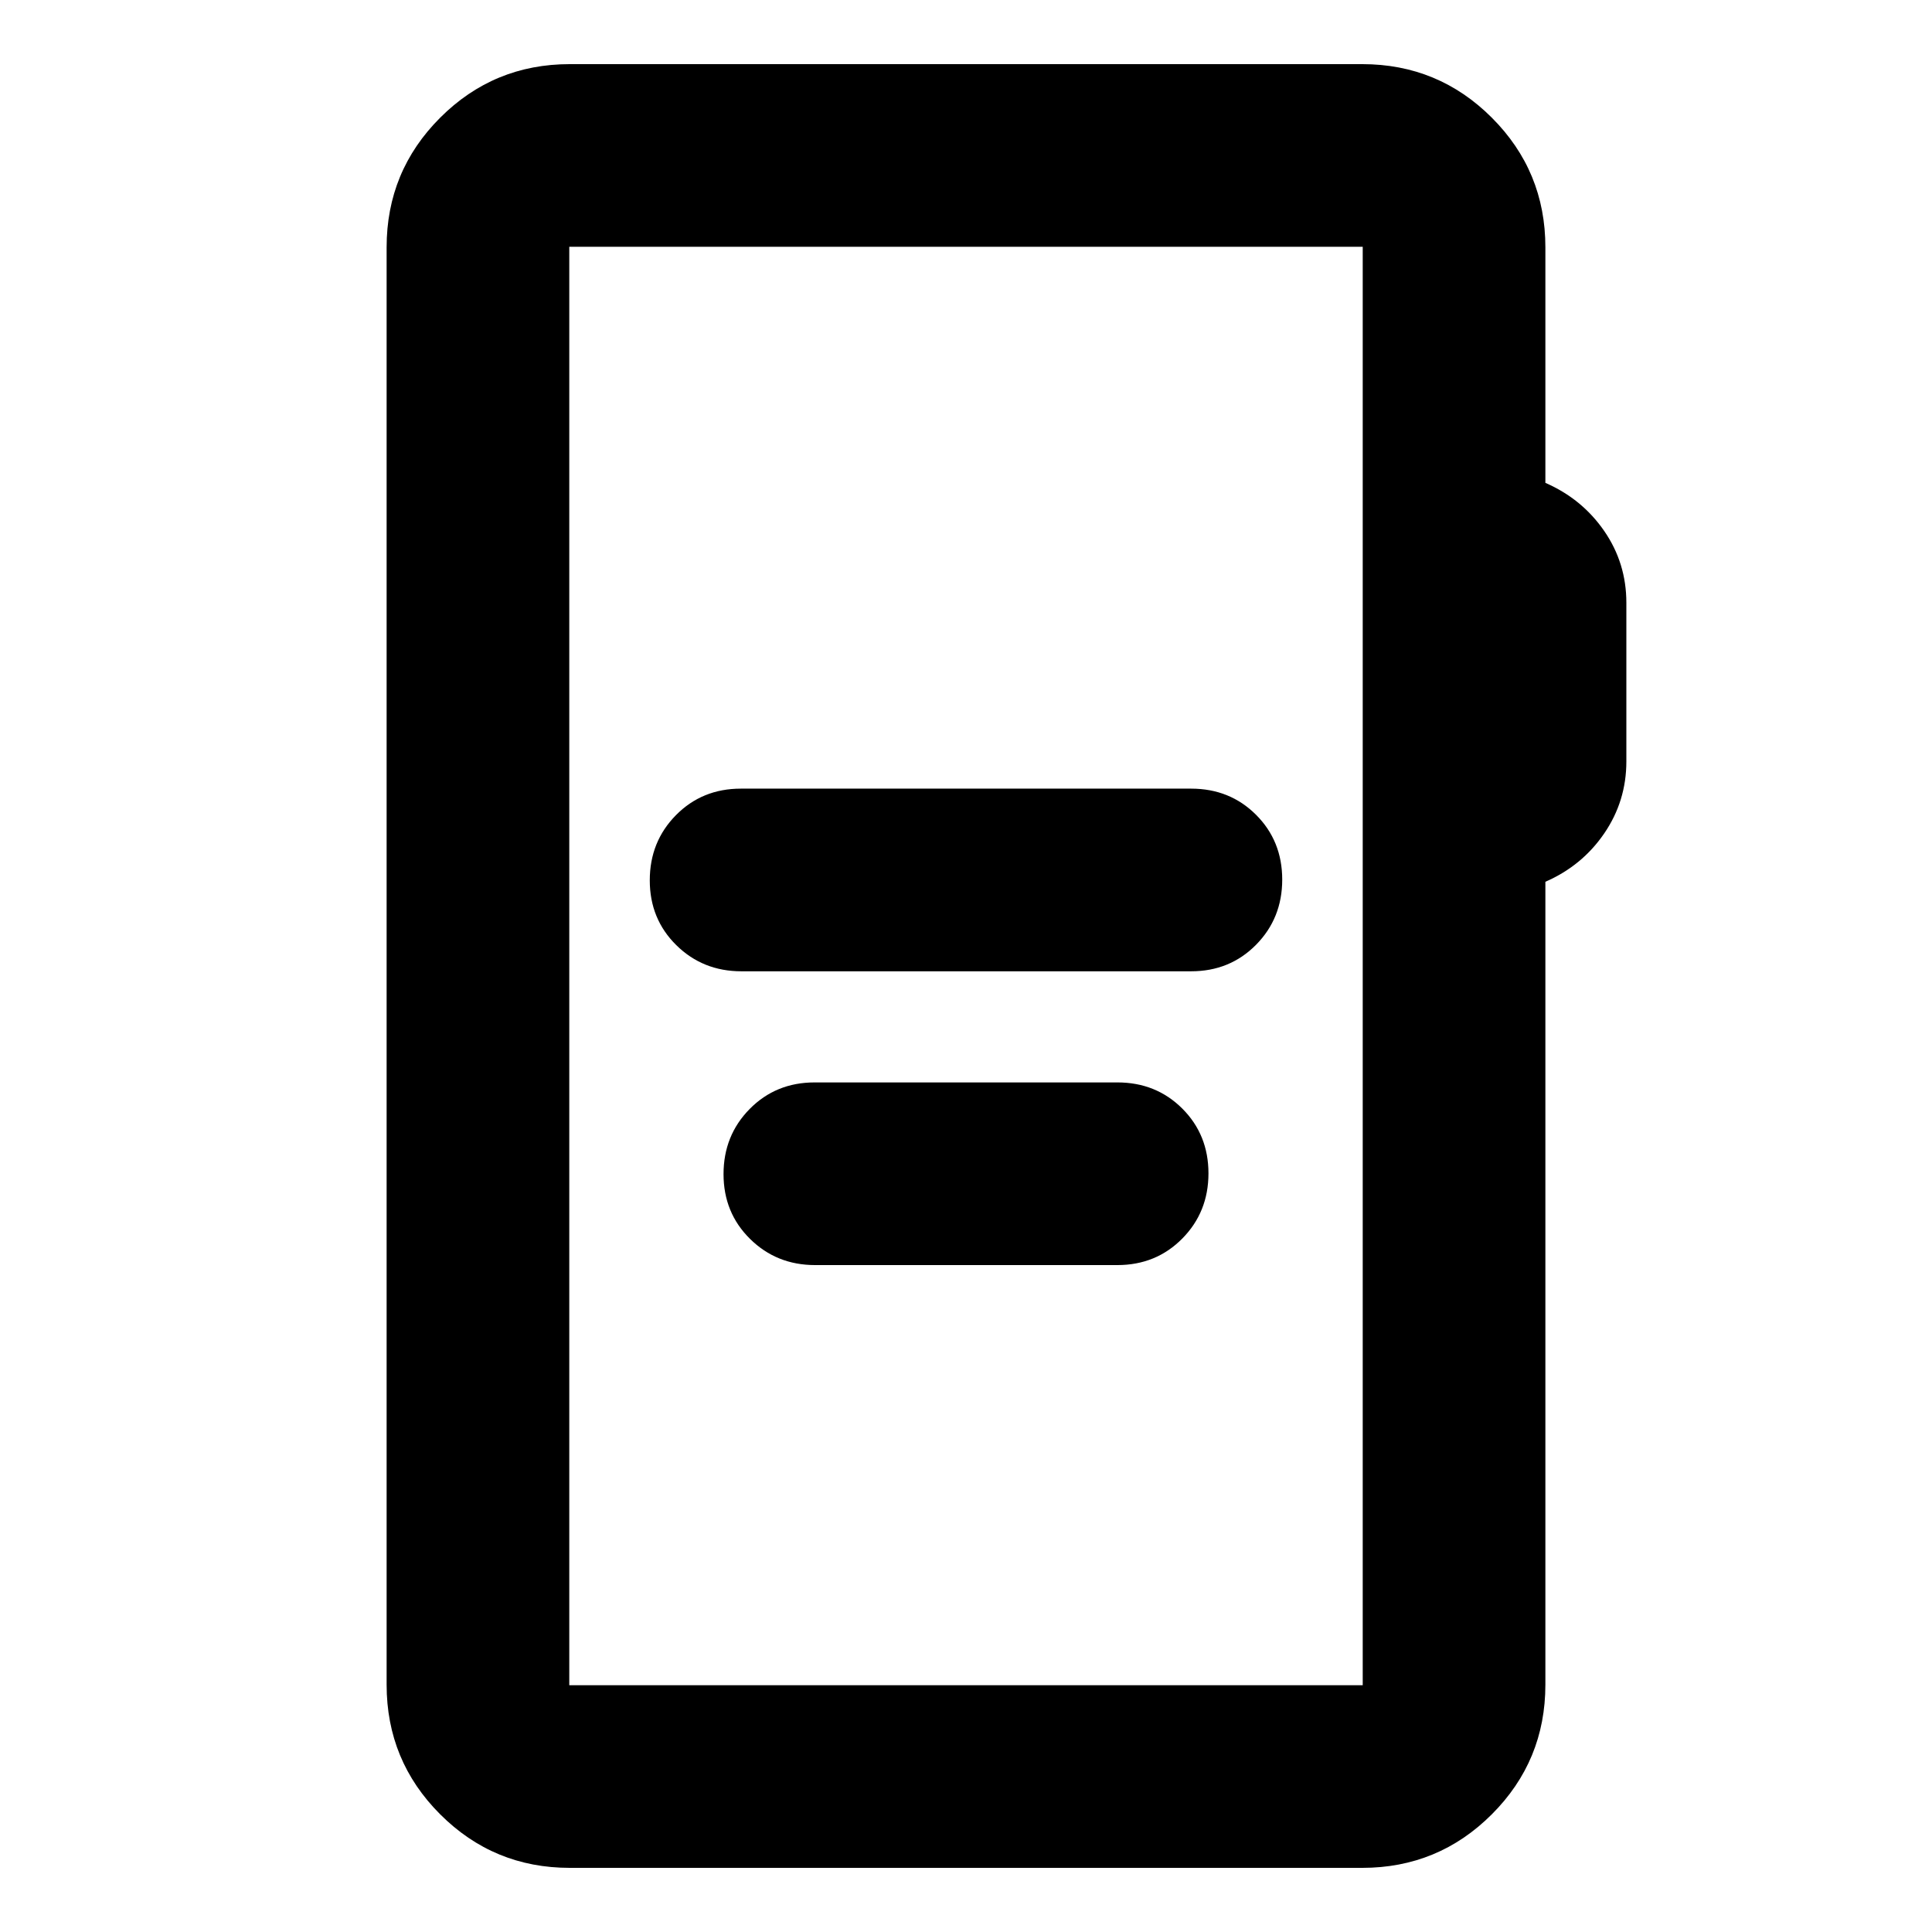 <svg xmlns="http://www.w3.org/2000/svg" height="24" viewBox="0 -960 960 960" width="24"><path d="M368.37-477.37h223.5q19.24 0 32.25-13.17 13.01-13.18 13.01-32.39t-13.01-32.21q-13.01-12.99-32.25-12.99H368.13q-19.24 0-32.25 13.17-13.01 13.18-13.01 32.39t13.17 32.2q13.18 13 32.33 13Zm36.65 145.98h150.2q19.23 0 32.25-13.18 13.01-13.17 13.01-32.38t-13.01-32.21q-13.02-12.99-32.25-12.99H404.78q-19.23 0-32.25 13.17-13.01 13.18-13.01 32.39t13.18 32.2q13.17 13 32.32 13ZM283.11-31.87q-37.78 0-64.39-26.61t-26.61-64.39v-714.26q0-37.78 26.61-64.39t64.39-26.61h393.78q37.78 0 64.39 26.61t26.61 64.39v117.06q18.24 7.96 29.24 23.92 11 15.95 11 35.67v78.81q0 19.71-11 35.79t-29.24 24.03v398.98q0 37.78-26.61 64.39t-64.39 26.61H283.11Zm-.24-90.76h394.26v-714.74H282.87v714.74Zm0 0v-714.74 714.74Z"/></svg>